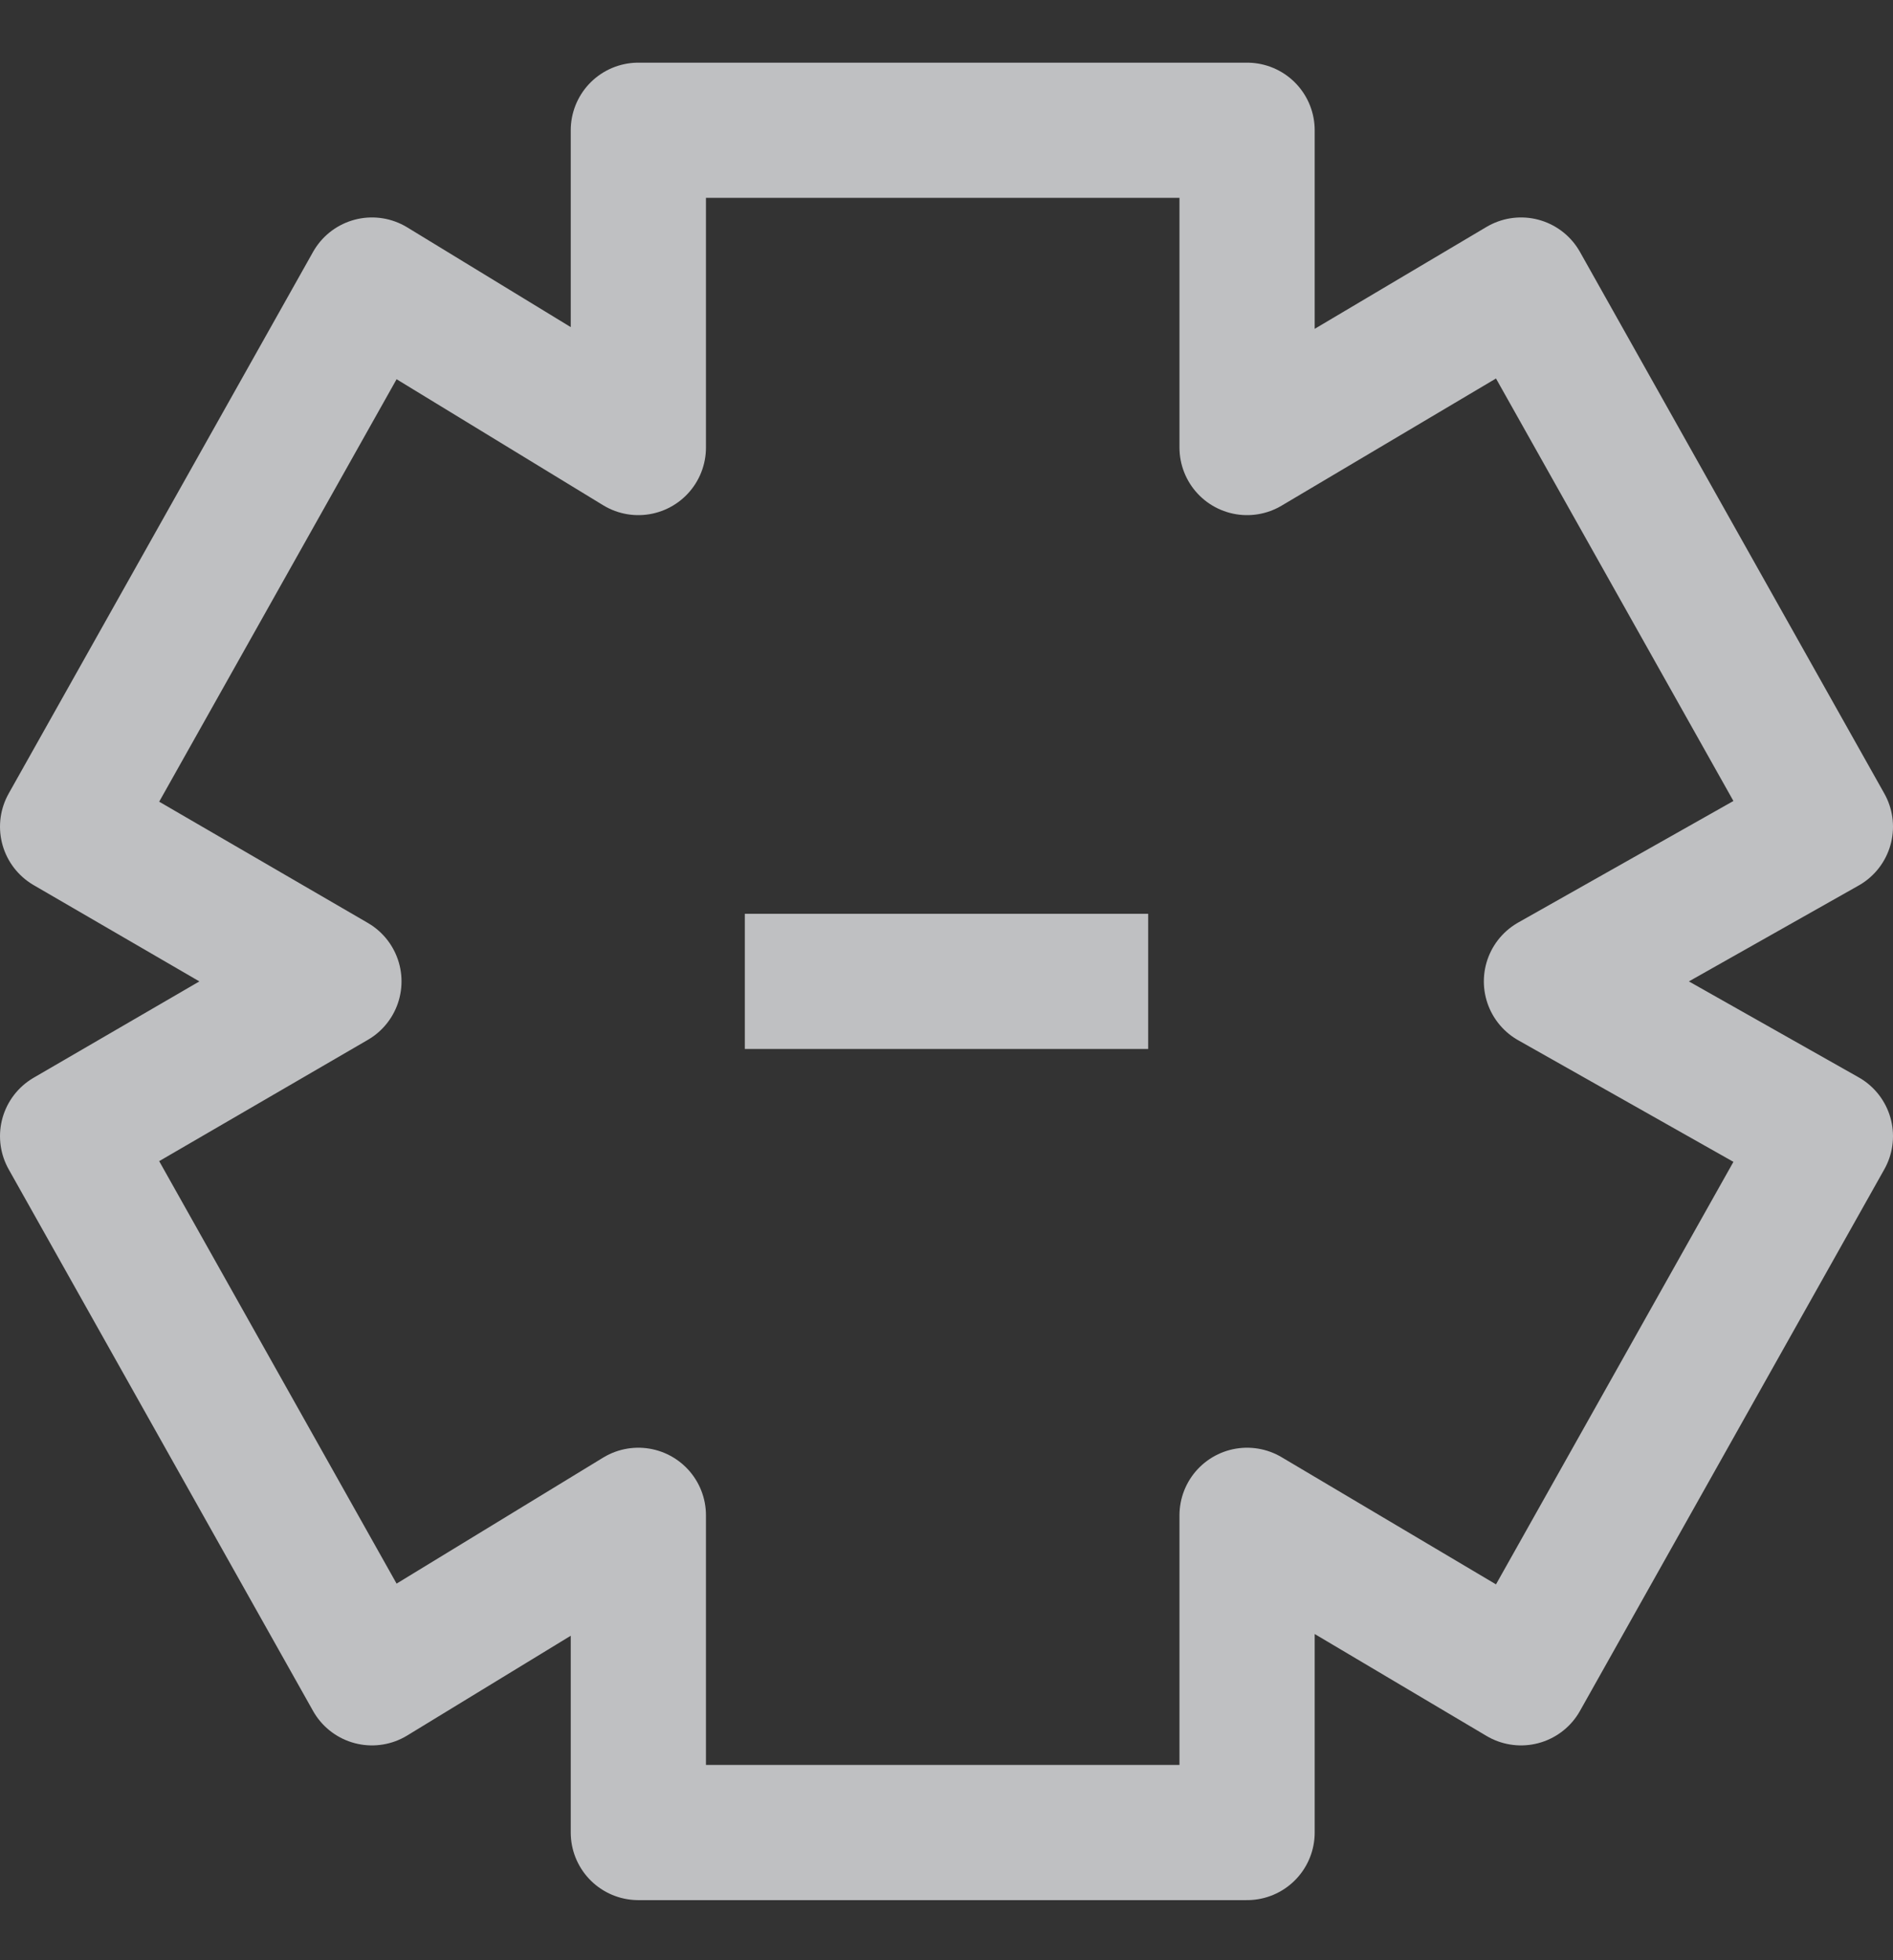 <svg width="28" height="29" viewBox="0 0 28 29" fill="none" xmlns="http://www.w3.org/2000/svg">
<rect x="0" y="0" width="28" height="29" fill="#333333" stroke="none"/>
<path d="M11.017 14.519H16.983" stroke="#FBFCFF" stroke-opacity="0.7" stroke-width="2" stroke-miterlimit="10" stroke-linejoin="round"/>
<path d="M27 12.23L22.498 4.217L18.446 6.621V1.927H9.442V6.621L5.502 4.217L1 12.23L4.939 14.519L1 16.809L5.502 24.822L9.442 22.418V27.111H18.446V22.418L22.498 24.822L27 16.809L22.948 14.519L27 12.23Z" stroke="#FBFCFF" stroke-opacity="0.7" stroke-width="2" stroke-miterlimit="10" stroke-linejoin="round"/>
</svg>
